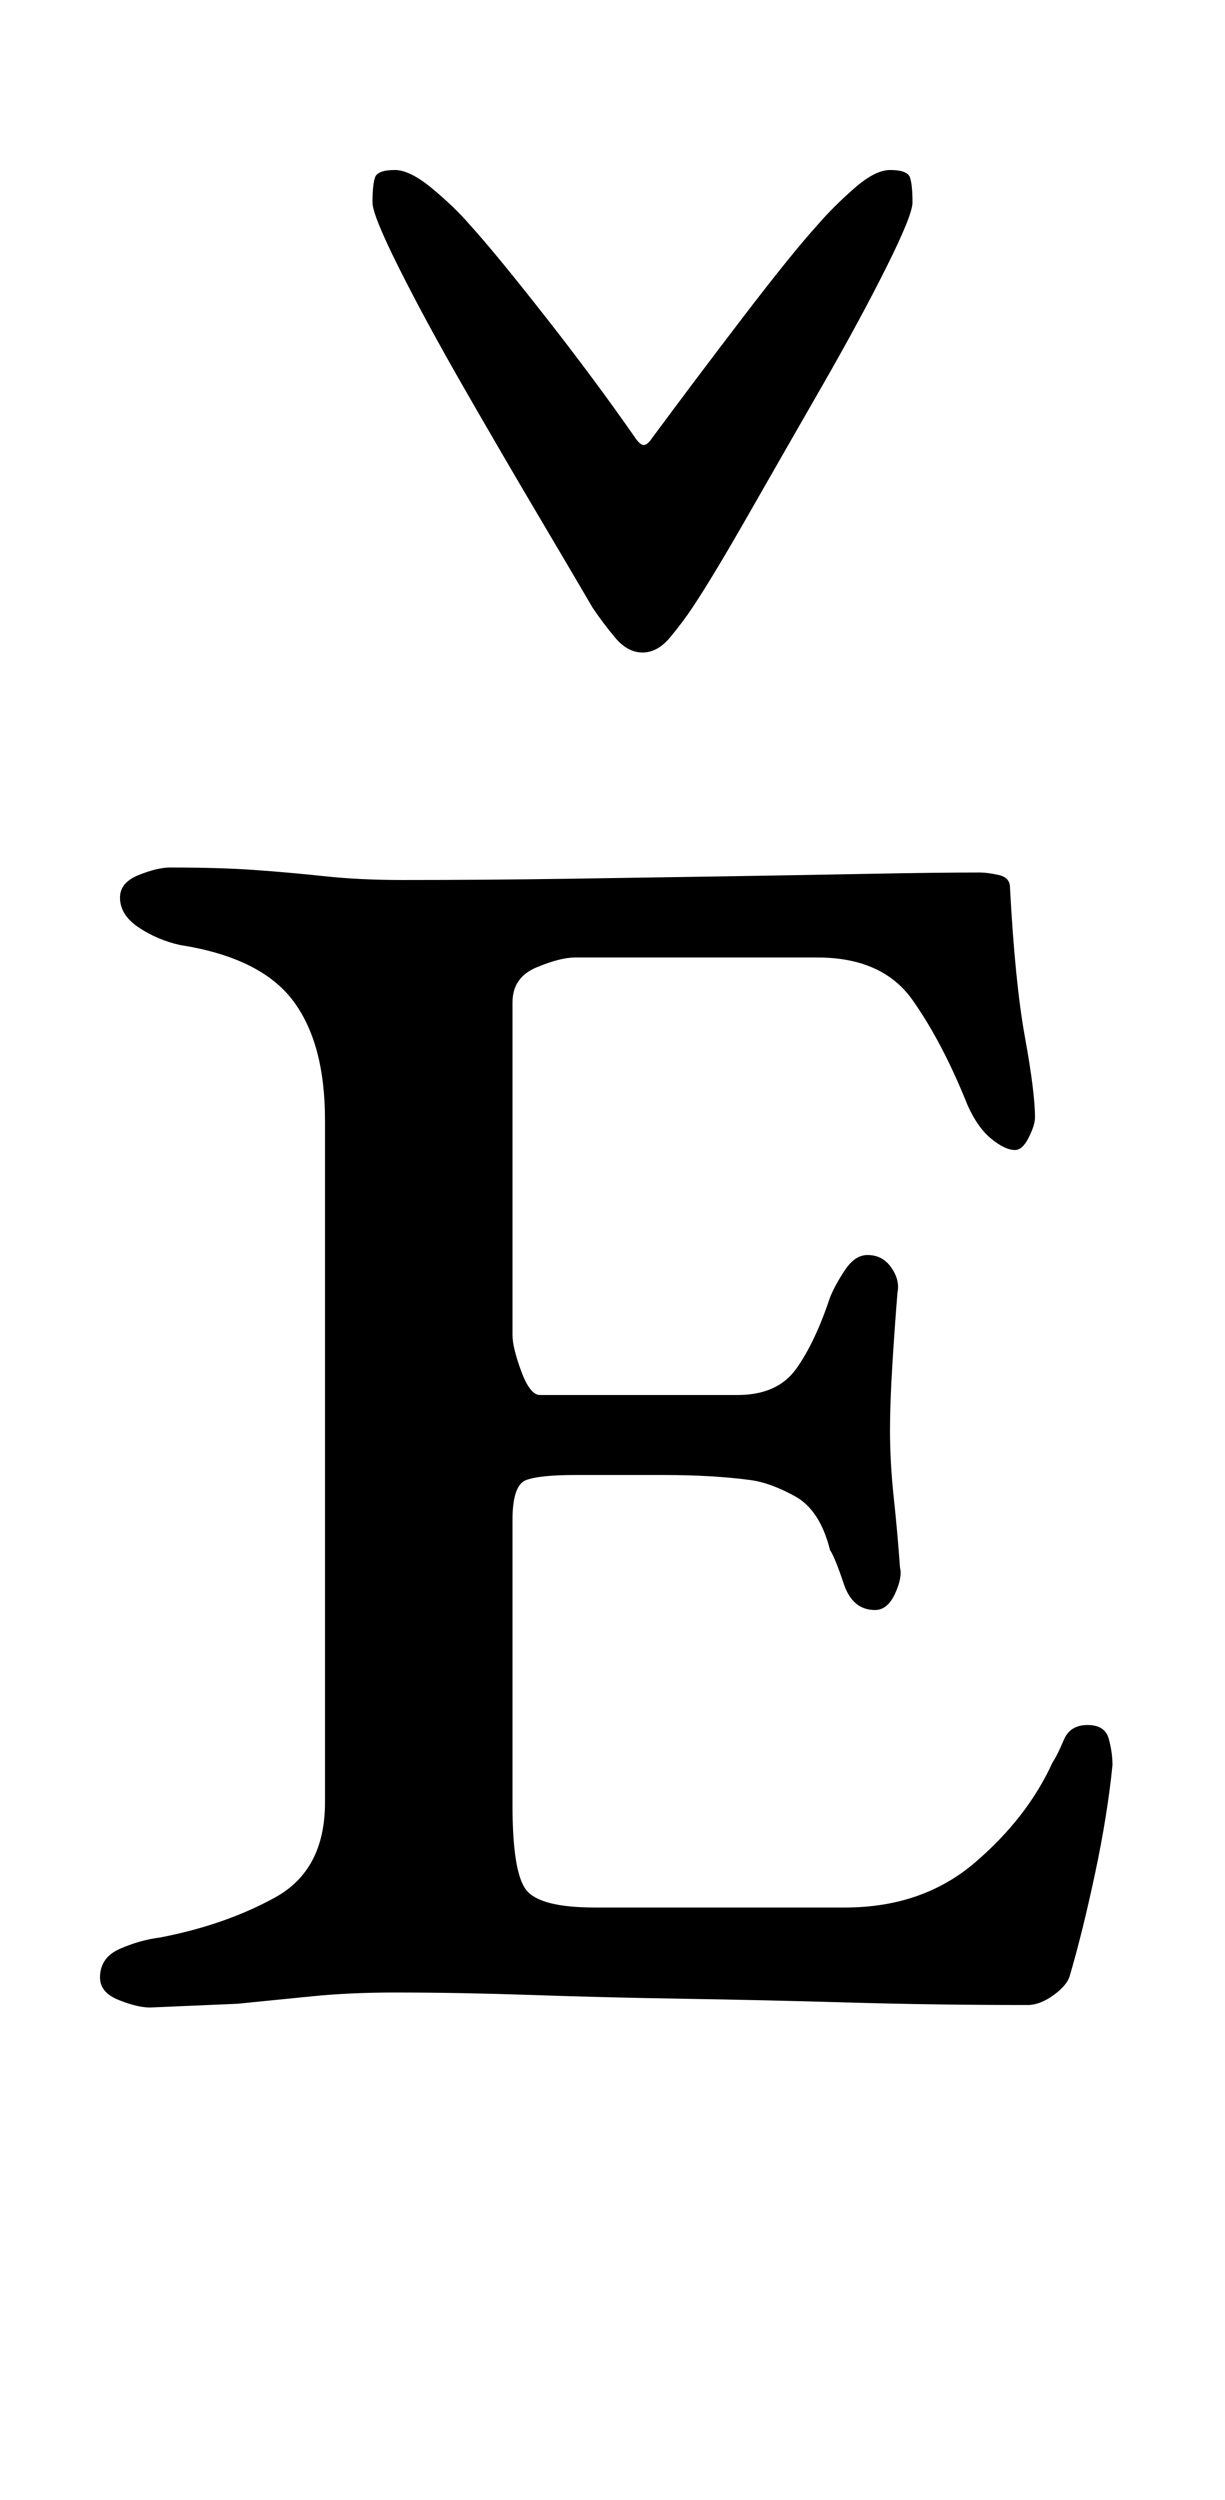 <?xml version="1.0" standalone="no"?>
<!DOCTYPE svg PUBLIC "-//W3C//DTD SVG 1.1//EN" "http://www.w3.org/Graphics/SVG/1.1/DTD/svg11.dtd" >
<svg xmlns="http://www.w3.org/2000/svg" xmlns:xlink="http://www.w3.org/1999/xlink" version="1.1" viewBox="-10 0 490 1000">
  <g transform="matrix(1 0 0 -1 0 800)">
   <path fill="currentColor"
d="M50 -3q-5 0 -12.5 3t-7.5 9q0 8 8 11.5t16 4.5q26 5 46 16t20 38v273q0 31 -13 48t-45 22q-9 2 -16.5 7t-7.5 12q0 6 7.5 9t12.5 3q20 0 34 -1t28 -2.5t31 -1.5q33 0 66.5 0.5t64.5 1t57 1t43 0.5q3 0 7.5 -1t4.5 -5q2 -38 6 -60t4 -32q0 -3 -2.5 -8t-5.5 -5
q-4 0 -9.5 4.5t-9.5 13.5q-10 25 -22 42t-38 17h-97q-6 0 -15.5 -4t-9.5 -14v-133q0 -5 3.5 -14.5t7.5 -9.5h79q16 0 23.5 10.5t13.5 28.5q2 5 6 11t9 6q6 0 9.5 -5t2.5 -10q-1 -12 -2 -28t-1 -27q0 -13 1.5 -27t2.5 -28q1 -4 -2 -10.5t-8 -6.5q-9 0 -12.5 10.5t-5.5 13.5
q-4 16 -14 21.5t-18 6.5q-15 2 -34.5 2h-35.5q-14 0 -19.5 -2t-5.5 -16v-114q0 -27 5.5 -34t27.5 -7h100q31 0 52 18t31 40q2 3 4.5 9t9.5 6t8.5 -5.5t1.5 -10.5q-2 -20 -7 -43.5t-10 -40.5q-1 -4 -6.5 -8t-10.5 -4q-37 0 -71.5 1t-66 1.5t-60.5 1.5t-55 1q-18 0 -33 -1.5
l-30 -3t-35 -1.5zM247 539q-6 0 -11 6t-9 12q-7 12 -21.5 36.5t-30 51.5t-26 48t-10.5 26q0 7 1 10t8 3q6 0 15 -7.5t15 -14.5q10 -11 30 -36.5t36 -48.5q2 -3 3.5 -3t3.5 3q17 23 36.5 48.5t29.5 36.5q6 7 14.5 14.5t14.5 7.5q7 0 8 -3t1 -10q0 -5 -10.5 -26t-26 -48
t-29.5 -51.5t-22 -36.5q-4 -6 -9 -12t-11 -6z" />
  </g>

</svg>
